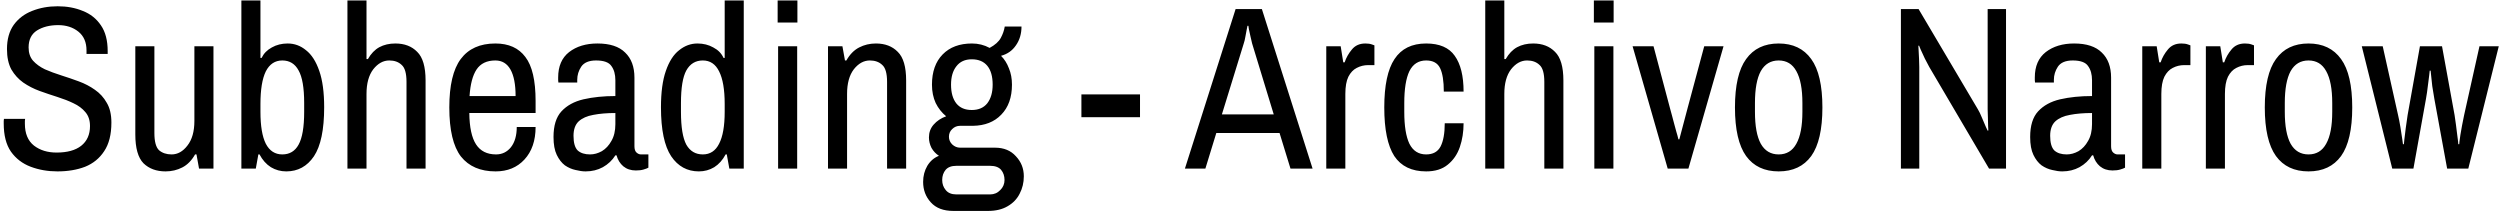 <svg width="430" height="37" viewBox="0 0 430 37" fill="none" xmlns="http://www.w3.org/2000/svg">
<path d="M9.88 29.48C8.227 29.48 6.693 29.213 5.28 28.68C3.867 28.147 2.733 27.28 1.88 26.08C1.053 24.88 0.64 23.267 0.64 21.24C0.64 21.107 0.64 20.96 0.64 20.8C0.667 20.613 0.68 20.493 0.68 20.44H4.32C4.32 20.467 4.307 20.587 4.28 20.8C4.28 20.987 4.28 21.147 4.28 21.28C4.28 22.96 4.8 24.213 5.84 25.04C6.88 25.84 8.173 26.24 9.72 26.24C11.56 26.24 12.973 25.853 13.96 25.08C14.973 24.28 15.48 23.147 15.48 21.68C15.48 20.693 15.213 19.893 14.68 19.28C14.173 18.667 13.493 18.16 12.64 17.76C11.813 17.36 10.893 17 9.88 16.68C8.867 16.36 7.84 16.013 6.8 15.64C5.787 15.267 4.853 14.787 4 14.2C3.173 13.613 2.493 12.867 1.96 11.96C1.453 11.027 1.2 9.853 1.2 8.44C1.2 6.76 1.587 5.373 2.36 4.28C3.16 3.187 4.213 2.387 5.52 1.88C6.853 1.347 8.32 1.08 9.92 1.08C11.52 1.08 12.96 1.347 14.24 1.88C15.547 2.387 16.587 3.213 17.36 4.36C18.133 5.48 18.52 6.96 18.52 8.8V9.28H14.88V8.68C14.88 7.267 14.413 6.187 13.48 5.44C12.547 4.693 11.387 4.32 10 4.32C8.56 4.32 7.347 4.627 6.36 5.24C5.4 5.853 4.92 6.827 4.92 8.16C4.92 9.093 5.173 9.853 5.68 10.44C6.213 11.027 6.893 11.52 7.72 11.92C8.573 12.293 9.507 12.64 10.52 12.96C11.533 13.28 12.547 13.627 13.56 14C14.573 14.373 15.493 14.853 16.32 15.44C17.173 16.027 17.853 16.773 18.36 17.68C18.893 18.56 19.16 19.693 19.16 21.08C19.16 23.133 18.747 24.773 17.92 26C17.12 27.227 16.027 28.12 14.64 28.68C13.253 29.213 11.667 29.48 9.88 29.48ZM28.475 29.48C26.902 29.48 25.635 29.013 24.675 28.08C23.742 27.12 23.275 25.467 23.275 23.12V7.96H26.555V22.88C26.555 24.347 26.822 25.333 27.355 25.84C27.915 26.32 28.635 26.56 29.515 26.56C30.555 26.56 31.462 26.053 32.235 25.04C33.035 24.027 33.435 22.613 33.435 20.8V7.96H36.715V29H34.235L33.795 26.56H33.555C32.968 27.6 32.235 28.347 31.355 28.8C30.475 29.253 29.515 29.48 28.475 29.48ZM49.237 29.48C48.277 29.48 47.397 29.24 46.597 28.76C45.797 28.253 45.144 27.52 44.637 26.56H44.437L43.997 29H41.517V0.08H44.797V9.96H44.997C45.37 9.187 45.957 8.587 46.757 8.16C47.557 7.707 48.464 7.48 49.477 7.48C50.651 7.48 51.704 7.867 52.637 8.64C53.597 9.387 54.357 10.573 54.917 12.2C55.477 13.8 55.757 15.88 55.757 18.44C55.757 22.307 55.17 25.12 53.997 26.88C52.824 28.613 51.237 29.48 49.237 29.48ZM48.557 26.56C49.81 26.56 50.744 26 51.357 24.88C51.997 23.733 52.317 21.853 52.317 19.24V17.72C52.317 15.107 51.997 13.24 51.357 12.12C50.744 10.973 49.81 10.4 48.557 10.4C47.304 10.4 46.357 11.027 45.717 12.28C45.104 13.533 44.797 15.4 44.797 17.88V19.24C44.797 21.667 45.104 23.493 45.717 24.72C46.357 25.947 47.304 26.56 48.557 26.56ZM59.759 29V0.08H63.039V10.16H63.279C63.813 9.227 64.466 8.547 65.239 8.12C66.039 7.693 66.959 7.48 67.999 7.48C69.573 7.48 70.826 7.96 71.759 8.92C72.719 9.853 73.199 11.493 73.199 13.84V29H69.919V14.08C69.919 12.613 69.639 11.64 69.079 11.16C68.546 10.653 67.839 10.4 66.959 10.4C65.919 10.4 64.999 10.907 64.199 11.92C63.426 12.933 63.039 14.347 63.039 16.16V29H59.759ZM85.242 29.48C82.628 29.48 80.642 28.627 79.282 26.92C77.948 25.187 77.282 22.373 77.282 18.48C77.282 14.693 77.935 11.92 79.242 10.16C80.575 8.373 82.562 7.48 85.202 7.48C87.495 7.48 89.215 8.253 90.362 9.8C91.535 11.32 92.122 13.84 92.122 17.36V19.44H80.722C80.748 21.893 81.135 23.693 81.882 24.84C82.628 25.987 83.775 26.56 85.322 26.56C86.362 26.56 87.215 26.147 87.882 25.32C88.548 24.467 88.882 23.307 88.882 21.84H92.122C92.122 24.187 91.482 26.053 90.202 27.44C88.948 28.8 87.295 29.48 85.242 29.48ZM80.762 16.52H88.682C88.682 14.52 88.388 13 87.802 11.96C87.215 10.92 86.348 10.4 85.202 10.4C83.735 10.4 82.655 10.92 81.962 11.96C81.295 12.973 80.895 14.493 80.762 16.52ZM100.724 29.48C100.217 29.48 99.644 29.4 99.004 29.24C98.364 29.107 97.75 28.84 97.164 28.44C96.604 28.013 96.137 27.413 95.764 26.64C95.39 25.867 95.204 24.84 95.204 23.56C95.204 21.613 95.657 20.147 96.564 19.16C97.497 18.147 98.764 17.453 100.364 17.08C101.99 16.707 103.817 16.52 105.844 16.52V13.8C105.844 12.787 105.617 11.973 105.164 11.36C104.737 10.72 103.857 10.4 102.524 10.4C101.297 10.4 100.444 10.76 99.964 11.48C99.51 12.173 99.284 12.92 99.284 13.72V14.2H96.044C96.017 14.067 96.004 13.933 96.004 13.8C96.004 13.667 96.004 13.507 96.004 13.32C96.004 11.4 96.63 9.947 97.884 8.96C99.164 7.973 100.79 7.48 102.764 7.48C104.897 7.48 106.484 8 107.524 9.04C108.59 10.053 109.124 11.493 109.124 13.36V25.16C109.124 25.667 109.244 26.027 109.484 26.24C109.724 26.453 109.977 26.56 110.244 26.56H111.524V28.84C111.337 28.947 111.057 29.053 110.684 29.16C110.337 29.267 109.897 29.32 109.364 29.32C108.51 29.32 107.79 29.08 107.204 28.6C106.644 28.12 106.257 27.493 106.044 26.72H105.844C105.31 27.573 104.59 28.253 103.684 28.76C102.804 29.24 101.817 29.48 100.724 29.48ZM101.484 26.56C102.177 26.56 102.857 26.373 103.524 26C104.19 25.6 104.737 25.013 105.164 24.24C105.617 23.467 105.844 22.507 105.844 21.36V19.44C104.404 19.44 103.137 19.547 102.044 19.76C100.977 19.947 100.137 20.32 99.524 20.88C98.937 21.44 98.644 22.267 98.644 23.36C98.644 24.56 98.884 25.4 99.364 25.88C99.87 26.333 100.577 26.56 101.484 26.56ZM120.206 29.48C118.206 29.48 116.619 28.613 115.446 26.88C114.273 25.12 113.686 22.307 113.686 18.44C113.686 15.88 113.966 13.8 114.526 12.2C115.086 10.573 115.846 9.387 116.806 8.64C117.766 7.867 118.819 7.48 119.966 7.48C120.979 7.48 121.886 7.707 122.686 8.16C123.513 8.587 124.099 9.187 124.446 9.96H124.646V0.08H127.926V29H125.446L125.006 26.56H124.806C124.299 27.52 123.646 28.253 122.846 28.76C122.046 29.24 121.166 29.48 120.206 29.48ZM120.886 26.56C122.139 26.56 123.073 25.947 123.686 24.72C124.326 23.493 124.646 21.667 124.646 19.24V17.88C124.646 15.4 124.326 13.533 123.686 12.28C123.073 11.027 122.139 10.4 120.886 10.4C119.633 10.4 118.686 10.973 118.046 12.12C117.433 13.24 117.126 15.107 117.126 17.72V19.24C117.126 21.853 117.433 23.733 118.046 24.88C118.686 26 119.633 26.56 120.886 26.56ZM133.834 29V7.96H137.114V29H133.834ZM133.754 3.88V0.08H137.154V3.88H133.754ZM142.416 29V7.96H144.896L145.336 10.4H145.576C146.162 9.36 146.896 8.613 147.776 8.16C148.656 7.707 149.616 7.48 150.656 7.48C152.229 7.48 153.482 7.96 154.416 8.92C155.376 9.853 155.856 11.493 155.856 13.84V29H152.576V14.08C152.576 12.613 152.296 11.64 151.736 11.16C151.202 10.653 150.496 10.4 149.616 10.4C148.576 10.4 147.656 10.907 146.856 11.92C146.082 12.933 145.696 14.347 145.696 16.16V29H142.416ZM163.978 36.28C162.271 36.28 160.978 35.787 160.098 34.8C159.218 33.84 158.778 32.667 158.778 31.28C158.778 30.267 159.018 29.347 159.498 28.52C160.004 27.693 160.671 27.12 161.498 26.8C160.964 26.453 160.538 26 160.218 25.44C159.924 24.853 159.778 24.253 159.778 23.64C159.778 22.787 160.044 22.053 160.578 21.44C161.138 20.8 161.858 20.32 162.738 20C161.991 19.387 161.391 18.627 160.938 17.72C160.511 16.787 160.298 15.733 160.298 14.56C160.298 12.347 160.911 10.613 162.138 9.36C163.364 8.107 165.044 7.48 167.178 7.48C168.271 7.48 169.284 7.733 170.218 8.24C171.151 7.733 171.791 7.16 172.138 6.52C172.484 5.88 172.711 5.227 172.818 4.56H175.698C175.698 5.813 175.378 6.893 174.738 7.8C174.124 8.707 173.271 9.307 172.178 9.6C172.764 10.187 173.218 10.907 173.538 11.76C173.884 12.587 174.058 13.52 174.058 14.56C174.058 16.747 173.444 18.467 172.218 19.72C171.018 20.973 169.391 21.613 167.338 21.64H165.138C164.604 21.64 164.151 21.827 163.778 22.2C163.404 22.547 163.218 22.987 163.218 23.52C163.218 24.027 163.404 24.467 163.778 24.84C164.178 25.213 164.631 25.4 165.138 25.4H171.138C172.658 25.4 173.858 25.893 174.738 26.88C175.644 27.84 176.098 28.987 176.098 30.32C176.098 31.413 175.858 32.413 175.378 33.32C174.924 34.227 174.231 34.947 173.298 35.48C172.391 36.013 171.271 36.28 169.938 36.28H163.978ZM164.498 33.44H170.298C170.991 33.44 171.578 33.187 172.058 32.68C172.538 32.2 172.778 31.627 172.778 30.96C172.778 30.267 172.578 29.68 172.178 29.2C171.778 28.747 171.151 28.52 170.298 28.52H164.498C163.671 28.52 163.058 28.747 162.658 29.2C162.258 29.68 162.058 30.267 162.058 30.96C162.058 31.627 162.258 32.2 162.658 32.68C163.058 33.187 163.671 33.44 164.498 33.44ZM167.138 18.92C168.311 18.92 169.204 18.533 169.818 17.76C170.431 16.96 170.738 15.893 170.738 14.56C170.738 13.147 170.431 12.067 169.818 11.32C169.204 10.573 168.311 10.2 167.138 10.2C165.991 10.2 165.111 10.6 164.498 11.4C163.884 12.173 163.578 13.227 163.578 14.56C163.578 15.947 163.884 17.027 164.498 17.8C165.111 18.547 165.991 18.92 167.138 18.92ZM186.002 20.16V16.24H196.082V20.16H186.002ZM203.804 29L212.524 1.56H217.044L225.764 29H221.964L220.084 22.88H209.204L207.324 29H203.804ZM210.164 19.68H219.084L215.364 7.48C215.284 7.16 215.19 6.76 215.084 6.28C214.977 5.8 214.884 5.373 214.804 5C214.75 4.627 214.724 4.44 214.724 4.44H214.564C214.564 4.44 214.524 4.64 214.444 5.04C214.39 5.413 214.31 5.84 214.204 6.32C214.124 6.8 214.03 7.187 213.924 7.48L210.164 19.68ZM228.119 29V7.96H230.599L231.039 10.72H231.279C231.545 9.92 231.959 9.187 232.519 8.52C233.079 7.827 233.852 7.48 234.839 7.48C235.292 7.48 235.665 7.533 235.959 7.64C236.252 7.747 236.399 7.8 236.399 7.8V11.2H235.319C234.625 11.2 233.972 11.36 233.359 11.68C232.772 11.973 232.292 12.48 231.919 13.2C231.572 13.92 231.399 14.907 231.399 16.16V29H228.119ZM245.296 29.48C242.816 29.48 240.99 28.6 239.816 26.84C238.67 25.053 238.096 22.267 238.096 18.48C238.096 14.693 238.683 11.92 239.856 10.16C241.03 8.373 242.843 7.48 245.296 7.48C247.59 7.48 249.23 8.187 250.216 9.6C251.23 11.013 251.736 13.067 251.736 15.76H248.336C248.336 13.947 248.123 12.6 247.696 11.72C247.27 10.84 246.47 10.4 245.296 10.4C243.99 10.4 243.03 11.013 242.416 12.24C241.83 13.467 241.536 15.293 241.536 17.72V19.24C241.536 21.667 241.83 23.493 242.416 24.72C243.03 25.947 243.99 26.56 245.296 26.56C246.47 26.56 247.296 26.107 247.776 25.2C248.256 24.267 248.496 22.933 248.496 21.2H251.736C251.736 22.667 251.523 24.027 251.096 25.28C250.67 26.533 249.976 27.547 249.016 28.32C248.083 29.093 246.843 29.48 245.296 29.48ZM255.463 29V0.08H258.743V10.16H258.983C259.516 9.227 260.169 8.547 260.943 8.12C261.743 7.693 262.663 7.48 263.703 7.48C265.276 7.48 266.529 7.96 267.463 8.92C268.423 9.853 268.903 11.493 268.903 13.84V29H265.623V14.08C265.623 12.613 265.343 11.64 264.783 11.16C264.249 10.653 263.543 10.4 262.663 10.4C261.623 10.4 260.703 10.907 259.903 11.92C259.129 12.933 258.743 14.347 258.743 16.16V29H255.463ZM274.225 29V7.96H277.505V29H274.225ZM274.145 3.88V0.08H277.545V3.88H274.145ZM286.846 29L280.806 7.96H284.406L287.246 18.64C287.38 19.067 287.5 19.507 287.606 19.96C287.74 20.413 287.86 20.867 287.966 21.32C288.1 21.747 288.22 22.187 288.326 22.64C288.46 23.067 288.58 23.507 288.686 23.96H288.846C288.98 23.507 289.1 23.053 289.206 22.6C289.34 22.147 289.46 21.693 289.566 21.24C289.7 20.787 289.82 20.333 289.926 19.88C290.06 19.427 290.18 18.973 290.286 18.52L293.126 7.96H296.446L290.406 29H286.846ZM305.933 29.48C303.479 29.48 301.613 28.6 300.333 26.84C299.053 25.053 298.413 22.267 298.413 18.48C298.413 14.693 299.053 11.92 300.333 10.16C301.613 8.373 303.479 7.48 305.933 7.48C308.386 7.48 310.253 8.373 311.533 10.16C312.813 11.92 313.453 14.693 313.453 18.48C313.453 22.267 312.813 25.053 311.533 26.84C310.253 28.6 308.386 29.48 305.933 29.48ZM305.933 26.56C307.293 26.56 308.306 25.947 308.973 24.72C309.666 23.493 310.013 21.667 310.013 19.24V17.72C310.013 15.293 309.666 13.467 308.973 12.24C308.306 11.013 307.293 10.4 305.933 10.4C304.573 10.4 303.546 11.013 302.853 12.24C302.186 13.467 301.853 15.293 301.853 17.72V19.24C301.853 21.667 302.186 23.493 302.853 24.72C303.546 25.947 304.573 26.56 305.933 26.56ZM326.956 29V1.56H329.996L340.196 18.8C340.41 19.147 340.636 19.613 340.876 20.2C341.143 20.787 341.37 21.32 341.556 21.8C341.77 22.253 341.876 22.48 341.876 22.48L341.996 22.44C341.996 22.44 341.983 22.2 341.956 21.72C341.956 21.24 341.943 20.707 341.916 20.12C341.89 19.533 341.876 19.093 341.876 18.8V1.56H345.036V29H342.116L331.836 11.52C331.623 11.12 331.37 10.64 331.076 10.08C330.81 9.493 330.57 8.973 330.356 8.52C330.17 8.067 330.076 7.84 330.076 7.84L329.956 7.88C329.956 7.88 329.97 8.107 329.996 8.56C330.023 9.013 330.05 9.533 330.076 10.12C330.103 10.68 330.116 11.147 330.116 11.52V29H326.956ZM354.708 29.48C354.201 29.48 353.628 29.4 352.988 29.24C352.348 29.107 351.735 28.84 351.148 28.44C350.588 28.013 350.121 27.413 349.748 26.64C349.375 25.867 349.188 24.84 349.188 23.56C349.188 21.613 349.641 20.147 350.548 19.16C351.481 18.147 352.748 17.453 354.348 17.08C355.975 16.707 357.801 16.52 359.828 16.52V13.8C359.828 12.787 359.601 11.973 359.148 11.36C358.721 10.72 357.841 10.4 356.508 10.4C355.281 10.4 354.428 10.76 353.948 11.48C353.495 12.173 353.268 12.92 353.268 13.72V14.2H350.028C350.001 14.067 349.988 13.933 349.988 13.8C349.988 13.667 349.988 13.507 349.988 13.32C349.988 11.4 350.615 9.947 351.868 8.96C353.148 7.973 354.775 7.48 356.748 7.48C358.881 7.48 360.468 8 361.508 9.04C362.575 10.053 363.108 11.493 363.108 13.36V25.16C363.108 25.667 363.228 26.027 363.468 26.24C363.708 26.453 363.961 26.56 364.228 26.56H365.508V28.84C365.321 28.947 365.041 29.053 364.668 29.16C364.321 29.267 363.881 29.32 363.348 29.32C362.495 29.32 361.775 29.08 361.188 28.6C360.628 28.12 360.241 27.493 360.028 26.72H359.828C359.295 27.573 358.575 28.253 357.668 28.76C356.788 29.24 355.801 29.48 354.708 29.48ZM355.468 26.56C356.161 26.56 356.841 26.373 357.508 26C358.175 25.6 358.721 25.013 359.148 24.24C359.601 23.467 359.828 22.507 359.828 21.36V19.44C358.388 19.44 357.121 19.547 356.028 19.76C354.961 19.947 354.121 20.32 353.508 20.88C352.921 21.44 352.628 22.267 352.628 23.36C352.628 24.56 352.868 25.4 353.348 25.88C353.855 26.333 354.561 26.56 355.468 26.56ZM368.47 29V7.96H370.95L371.39 10.72H371.63C371.897 9.92 372.31 9.187 372.87 8.52C373.43 7.827 374.204 7.48 375.19 7.48C375.644 7.48 376.017 7.533 376.31 7.64C376.604 7.747 376.75 7.8 376.75 7.8V11.2H375.67C374.977 11.2 374.324 11.36 373.71 11.68C373.124 11.973 372.644 12.48 372.27 13.2C371.924 13.92 371.75 14.907 371.75 16.16V29H368.47ZM379.408 29V7.96H381.888L382.328 10.72H382.568C382.834 9.92 383.248 9.187 383.808 8.52C384.368 7.827 385.141 7.48 386.128 7.48C386.581 7.48 386.954 7.533 387.248 7.64C387.541 7.747 387.688 7.8 387.688 7.8V11.2H386.608C385.914 11.2 385.261 11.36 384.648 11.68C384.061 11.973 383.581 12.48 383.208 13.2C382.861 13.92 382.688 14.907 382.688 16.16V29H379.408ZM397.065 29.48C394.612 29.48 392.745 28.6 391.465 26.84C390.185 25.053 389.545 22.267 389.545 18.48C389.545 14.693 390.185 11.92 391.465 10.16C392.745 8.373 394.612 7.48 397.065 7.48C399.519 7.48 401.385 8.373 402.665 10.16C403.945 11.92 404.585 14.693 404.585 18.48C404.585 22.267 403.945 25.053 402.665 26.84C401.385 28.6 399.519 29.48 397.065 29.48ZM397.065 26.56C398.425 26.56 399.439 25.947 400.105 24.72C400.799 23.493 401.145 21.667 401.145 19.24V17.72C401.145 15.293 400.799 13.467 400.105 12.24C399.439 11.013 398.425 10.4 397.065 10.4C395.705 10.4 394.679 11.013 393.985 12.24C393.319 13.467 392.985 15.293 392.985 17.72V19.24C392.985 21.667 393.319 23.493 393.985 24.72C394.679 25.947 395.705 26.56 397.065 26.56ZM411.467 29L406.228 7.96H409.828L412.468 19.8C412.601 20.36 412.734 21.04 412.868 21.84C413.001 22.613 413.108 23.307 413.188 23.92C413.268 24.507 413.308 24.8 413.308 24.8H413.468C413.468 24.8 413.494 24.533 413.548 24C413.601 23.467 413.681 22.813 413.788 22.04C413.894 21.267 414.001 20.52 414.108 19.8L416.228 7.96H420.028L422.188 19.8C422.268 20.333 422.348 20.893 422.428 21.48C422.508 22.04 422.574 22.573 422.628 23.08C422.708 23.587 422.761 24 422.788 24.32C422.814 24.64 422.828 24.8 422.828 24.8H422.988C422.988 24.8 423.001 24.653 423.028 24.36C423.081 24.067 423.134 23.68 423.188 23.2C423.268 22.72 423.361 22.187 423.468 21.6C423.574 20.987 423.694 20.387 423.828 19.8L426.468 7.96H429.788L424.548 29H420.908L418.708 17C418.574 16.28 418.454 15.547 418.348 14.8C418.268 14.053 418.201 13.427 418.148 12.92C418.094 12.413 418.068 12.16 418.068 12.16H417.908C417.908 12.16 417.881 12.413 417.828 12.92C417.774 13.427 417.694 14.053 417.588 14.8C417.508 15.52 417.401 16.253 417.268 17L415.108 29H411.467Z" fill="black"/>
</svg>

